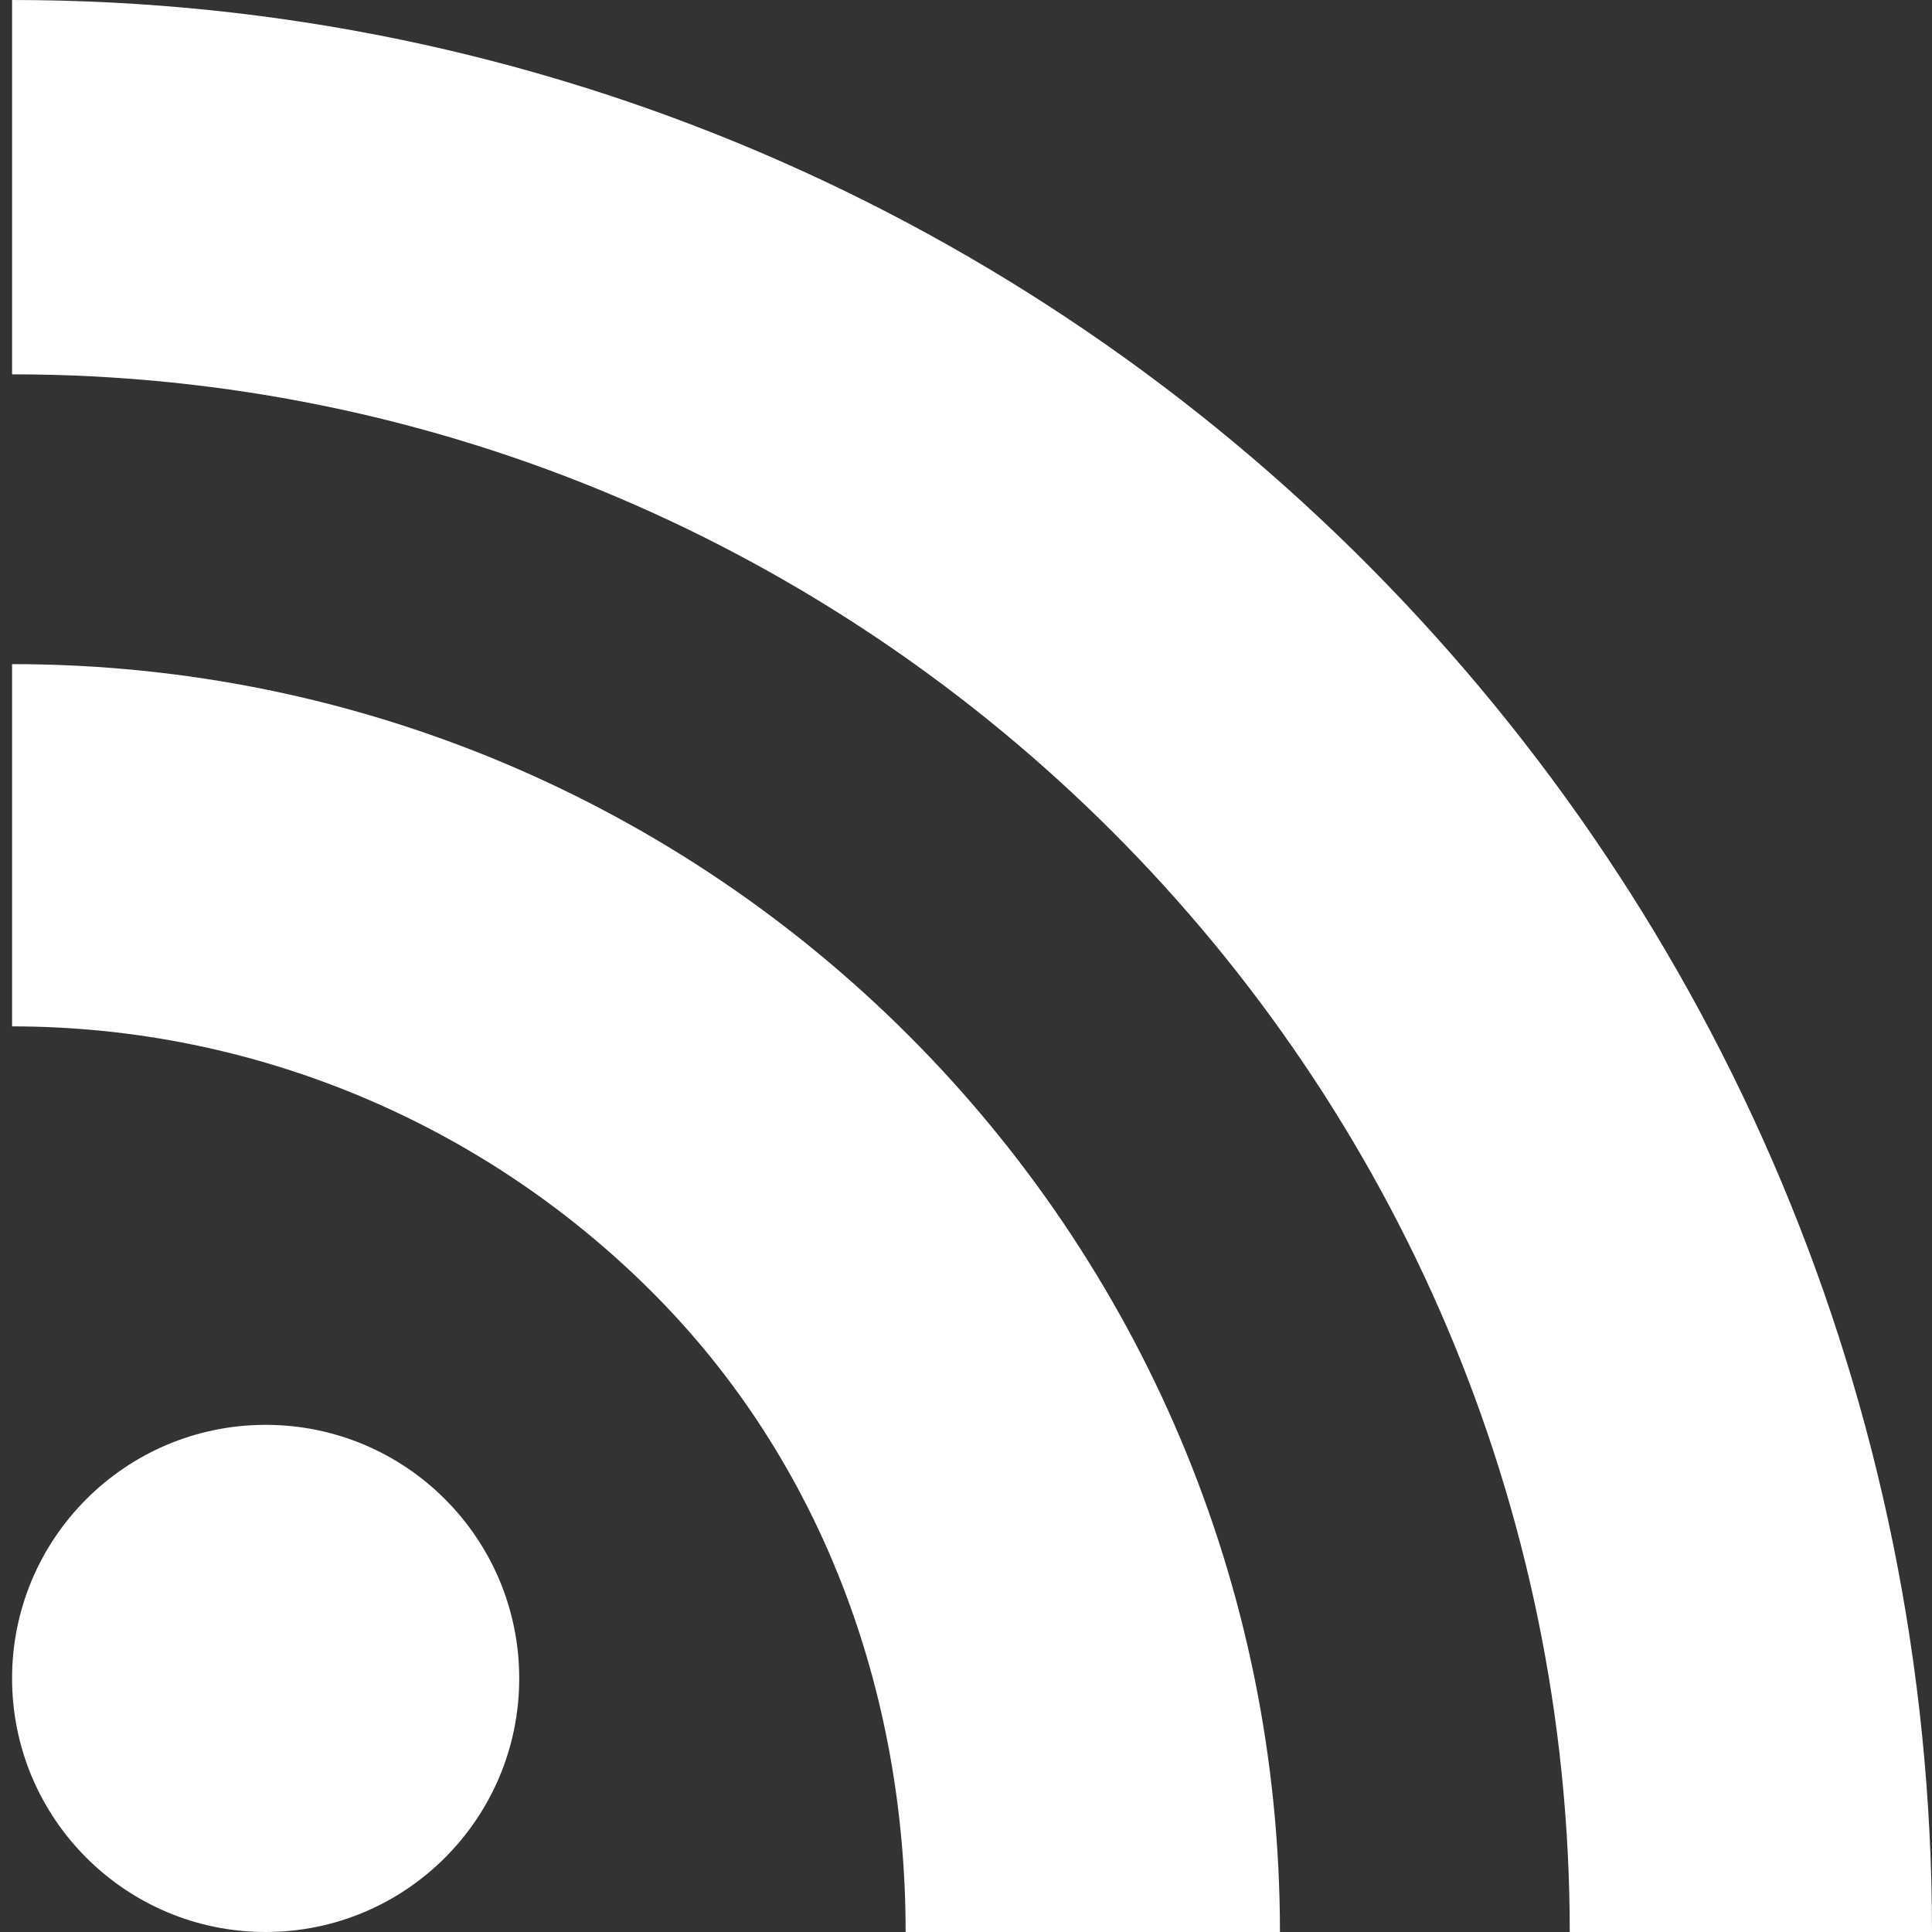 <?xml version="1.0" encoding="utf-8"?>
<!-- Generator: Adobe Illustrator 18.1.0, SVG Export Plug-In . SVG Version: 6.00 Build 0)  -->

<svg
   version="1.1"
   id="Layer_1"
   xmlns="http://www.w3.org/2000/svg"
   xmlns:xlink="http://www.w3.org/1999/xlink"
   x="0px"
   y="0px"
   viewBox="0 0 16 16"
   enable-background="new 0 0 16 16"
   xml:space="preserve"
   width="16"
   height="16">

<rect x="0" y="0" width="16" height="16" fill="#333333" stroke="none"/>

<g id="lines__x003C_Group_x003E_">
	<circle id="circle" fill="#FFFFFF" cx="2.2" cy="13.9" r="2.1"/>
	<g>
		<path fill="#FFFFFF" d="M0.1,8.5c2,0,3.9,0.8,5.3,2.2C6.8,12.1,7.5,14,7.5,16h3.1c0-5.8-4.7-10.5-10.5-10.5V8.5z"/>
	</g>
	<g>
		<path fill="#FFFFFF" d="M0.1,3.1c7.1,0,12.9,5.8,12.9,12.9H16C16,7.2,8.9,0,0.1,0V3.1z"/>
	</g>
</g>
</svg>
